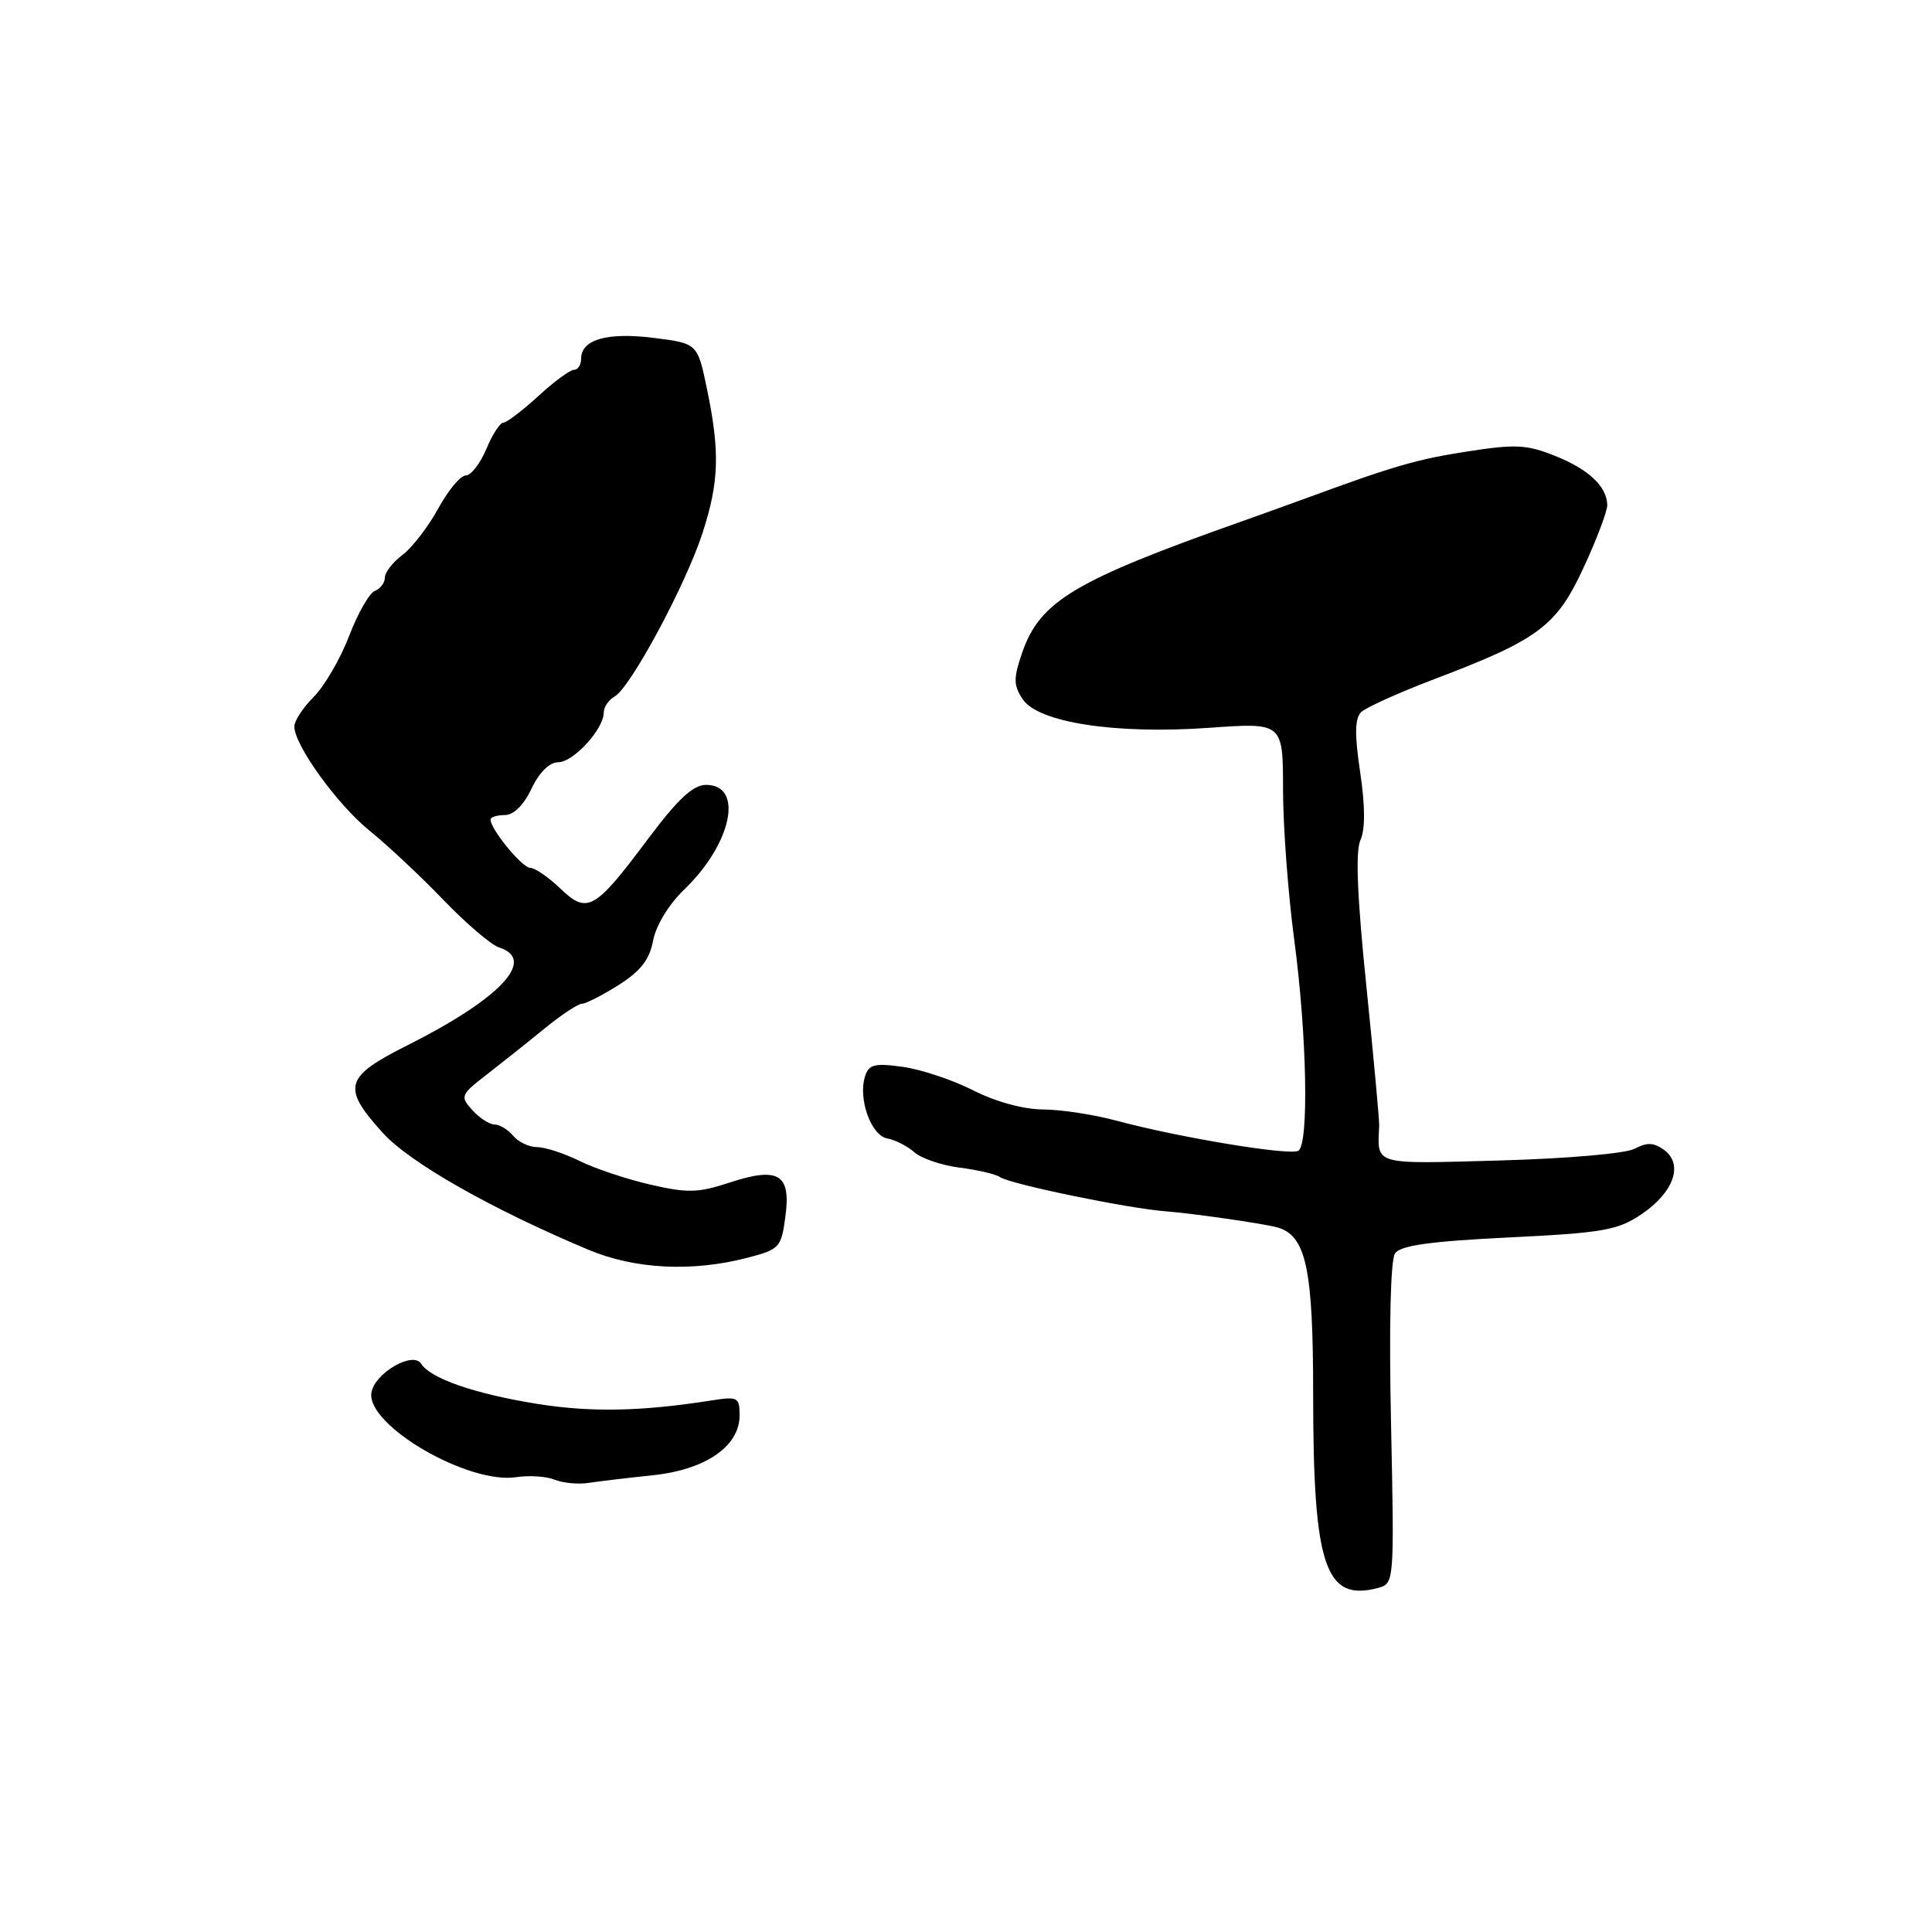 <?xml version="1.0" encoding="UTF-8" standalone="no"?>
<!DOCTYPE svg PUBLIC "-//W3C//DTD SVG 1.1//EN" "http://www.w3.org/Graphics/SVG/1.1/DTD/svg11.dtd" >
<svg xmlns="http://www.w3.org/2000/svg" xmlns:xlink="http://www.w3.org/1999/xlink" version="1.1" viewBox="0 0 256 256">
 <g >
 <path fill="currentColor"
d=" M 182.63 210.40 C 184.74 209.83 184.76 209.60 184.32 188.66 C 184.04 175.69 184.25 166.95 184.85 166.08 C 185.57 165.03 189.48 164.48 199.90 163.97 C 212.43 163.36 214.35 163.02 217.51 160.89 C 221.78 158.01 223.10 154.28 220.51 152.38 C 219.14 151.38 218.23 151.34 216.61 152.21 C 215.42 152.85 207.67 153.52 198.75 153.77 C 181.77 154.24 182.51 154.45 182.75 149.16 C 182.78 148.43 182.01 140.10 181.05 130.66 C 179.84 118.92 179.59 112.82 180.26 111.33 C 180.91 109.91 180.90 106.82 180.23 102.33 C 179.48 97.33 179.52 95.20 180.35 94.37 C 180.98 93.75 185.32 91.79 190.00 90.01 C 203.91 84.73 206.25 82.98 209.86 75.16 C 211.59 71.41 212.99 67.70 212.97 66.92 C 212.91 64.45 210.52 62.19 206.06 60.41 C 202.30 58.90 200.79 58.83 194.38 59.83 C 187.73 60.86 184.60 61.77 173.00 66.04 C 171.07 66.75 167.25 68.12 164.50 69.10 C 142.31 76.95 137.79 79.66 135.43 86.52 C 134.28 89.87 134.29 90.79 135.49 92.62 C 137.53 95.74 147.77 97.32 160.21 96.44 C 170.00 95.74 170.00 95.74 170.01 104.62 C 170.01 109.50 170.68 118.45 171.49 124.50 C 173.17 137.09 173.46 151.60 172.04 152.48 C 170.94 153.16 156.24 150.73 148.00 148.51 C 144.97 147.69 140.57 147.02 138.22 147.01 C 135.64 147.00 131.95 146.00 128.96 144.48 C 126.23 143.09 122.01 141.69 119.60 141.36 C 115.88 140.85 115.12 141.04 114.62 142.63 C 113.68 145.61 115.42 150.46 117.57 150.85 C 118.63 151.05 120.25 151.87 121.17 152.69 C 122.09 153.50 124.79 154.42 127.17 154.72 C 129.55 155.02 131.95 155.58 132.50 155.97 C 133.84 156.90 149.48 160.13 154.50 160.51 C 158.13 160.79 167.47 162.14 169.26 162.64 C 173.07 163.72 174.00 168.08 174.00 184.77 C 174.00 207.56 175.59 212.29 182.63 210.40 Z  M 86.50 195.48 C 93.51 194.74 98.00 191.64 98.00 187.54 C 98.00 185.14 97.76 185.02 94.25 185.57 C 84.97 187.03 78.30 187.16 71.18 186.02 C 62.94 184.70 57.04 182.66 55.81 180.71 C 54.72 178.98 49.59 181.97 49.21 184.56 C 48.58 188.88 62.06 196.72 68.42 195.73 C 70.12 195.47 72.40 195.62 73.50 196.07 C 74.60 196.51 76.62 196.71 78.00 196.49 C 79.38 196.28 83.20 195.82 86.50 195.48 Z  M 99.00 166.67 C 103.31 165.55 103.52 165.32 104.07 161.19 C 104.83 155.57 103.16 154.56 96.63 156.71 C 92.51 158.07 91.08 158.10 86.18 156.97 C 83.05 156.25 78.83 154.84 76.79 153.83 C 74.75 152.82 72.22 152.00 71.16 152.00 C 70.11 152.00 68.68 151.32 68.00 150.50 C 67.32 149.68 66.20 149.00 65.53 149.00 C 64.86 149.00 63.53 148.14 62.59 147.10 C 60.94 145.27 61.02 145.07 64.54 142.35 C 66.56 140.78 70.01 138.04 72.20 136.25 C 74.39 134.46 76.61 133.00 77.11 133.00 C 77.62 133.00 79.81 131.88 81.97 130.52 C 84.89 128.67 86.07 127.16 86.54 124.63 C 86.92 122.62 88.62 119.83 90.67 117.86 C 96.99 111.77 98.60 104.00 93.55 104.00 C 91.84 104.00 89.82 105.88 85.86 111.17 C 78.79 120.63 77.83 121.17 74.23 117.72 C 72.67 116.22 70.88 115.00 70.26 115.00 C 69.20 115.00 65.00 109.89 65.00 108.60 C 65.00 108.27 65.85 108.00 66.89 108.00 C 68.06 108.00 69.40 106.68 70.43 104.50 C 71.46 102.33 72.81 101.00 73.97 101.00 C 75.98 101.00 80.00 96.61 80.00 94.41 C 80.00 93.69 80.65 92.74 81.44 92.29 C 83.54 91.12 90.87 77.48 93.09 70.62 C 95.29 63.84 95.41 59.88 93.67 51.50 C 92.42 45.50 92.42 45.50 86.60 44.77 C 80.45 44.00 77.00 44.99 77.00 47.54 C 77.00 48.34 76.58 49.00 76.06 49.00 C 75.54 49.00 73.40 50.57 71.31 52.50 C 69.21 54.42 67.14 55.99 66.70 56.00 C 66.26 56.00 65.24 57.57 64.44 59.50 C 63.63 61.42 62.41 63.00 61.72 63.00 C 61.02 63.00 59.38 64.98 58.06 67.39 C 56.74 69.80 54.61 72.57 53.33 73.53 C 52.05 74.49 51.00 75.84 51.00 76.53 C 51.00 77.22 50.40 78.01 49.68 78.29 C 48.95 78.57 47.41 81.26 46.26 84.27 C 45.11 87.28 43.00 90.90 41.58 92.33 C 40.16 93.75 39.00 95.52 39.00 96.26 C 39.00 98.74 44.71 106.64 48.99 110.09 C 51.32 111.97 55.70 116.07 58.73 119.22 C 61.76 122.37 65.09 125.21 66.12 125.54 C 71.16 127.14 66.33 132.30 54.00 138.50 C 45.63 142.70 45.25 144.06 50.70 150.09 C 54.27 154.05 65.14 160.22 78.00 165.61 C 84.14 168.18 91.71 168.56 99.00 166.67 Z "/>
</g>
</svg>